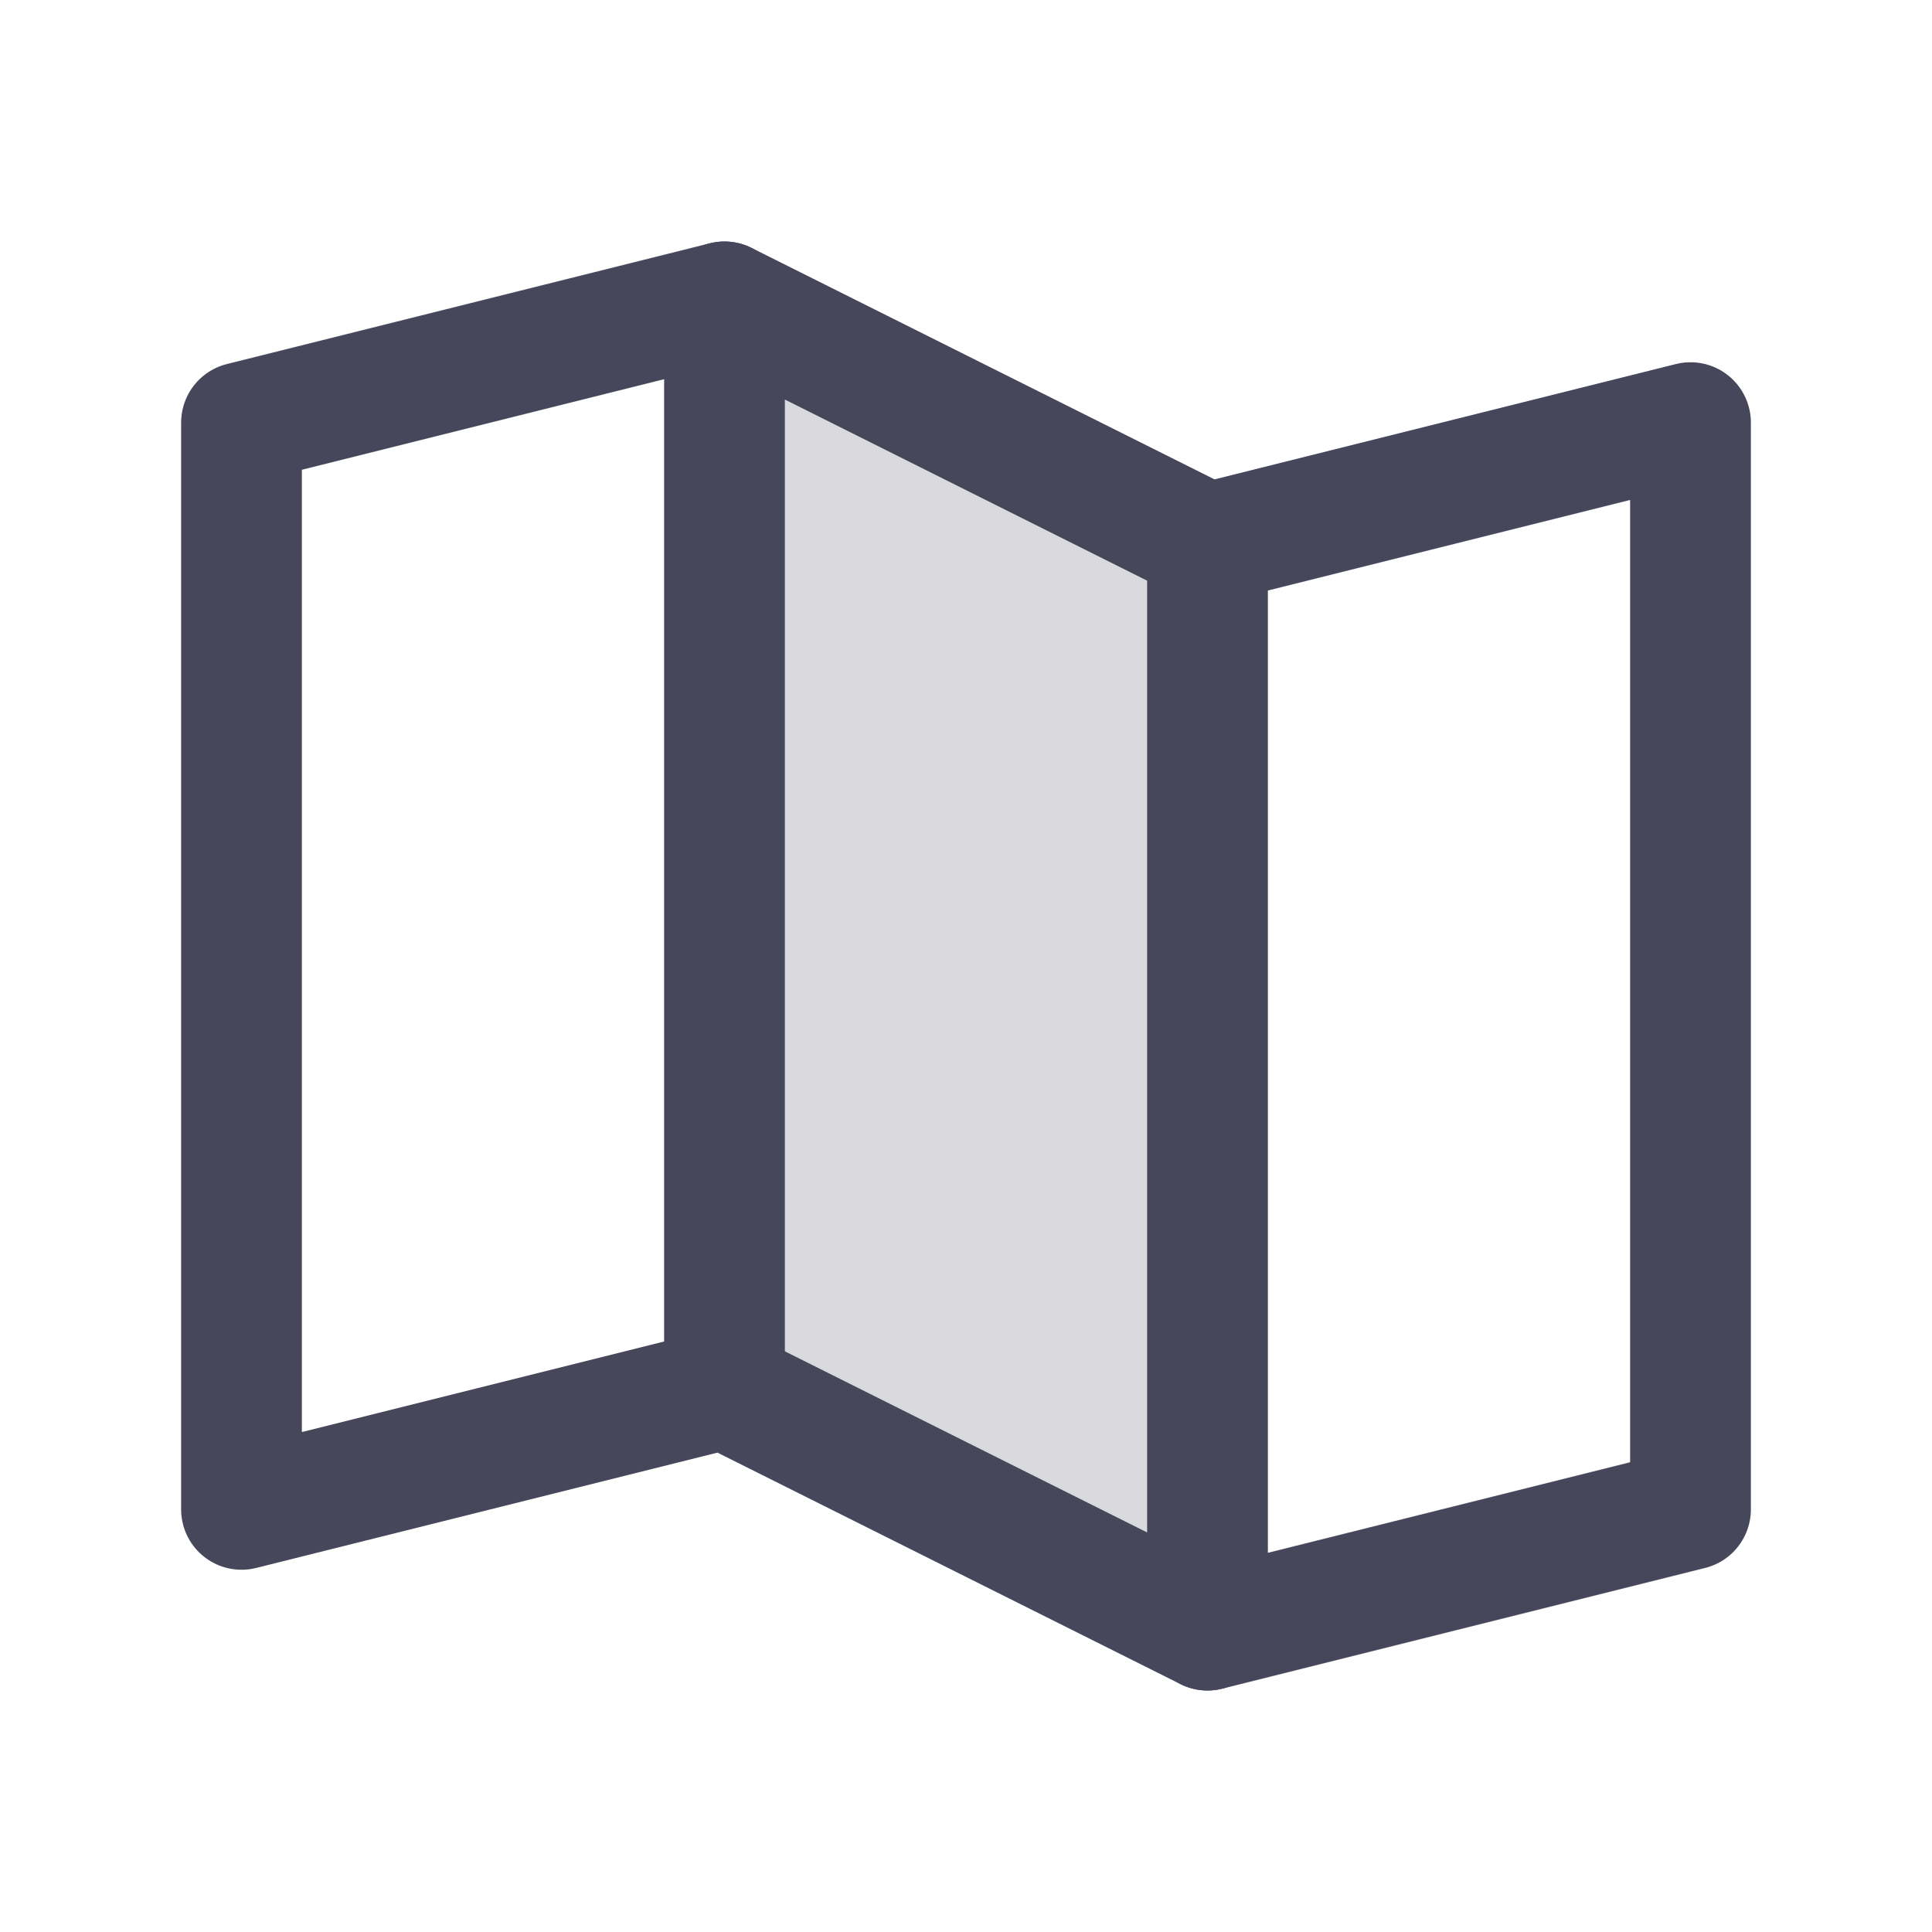 <svg width="24" height="24" viewBox="0 0 24 24" fill="none" xmlns="http://www.w3.org/2000/svg">
<g clip-path="url(#clip0_4220_15454)">
<path opacity="0.2" d="M9 17.25V3.75L15 6.75V20.25L9 17.25Z" fill="#47475C"/>
<path d="M9 17.25V3.75" stroke="#47475C" stroke-width="1.5" stroke-linecap="round" stroke-linejoin="round"/>
<path d="M15 6.75V20.25" stroke="#47475C" stroke-width="1.5" stroke-linecap="round" stroke-linejoin="round"/>
<path d="M9 17.25L3 18.75V5.25L9 3.75L15 6.75L21 5.25V18.75L15 20.25L9 17.25Z" stroke="#47475C" stroke-width="1.5" stroke-linecap="round" stroke-linejoin="round"/>
</g>
<defs>
<clipPath id="clip0_4220_15454">
<rect width="24" height="24" fill="white"/>
</clipPath>
</defs>
</svg>
